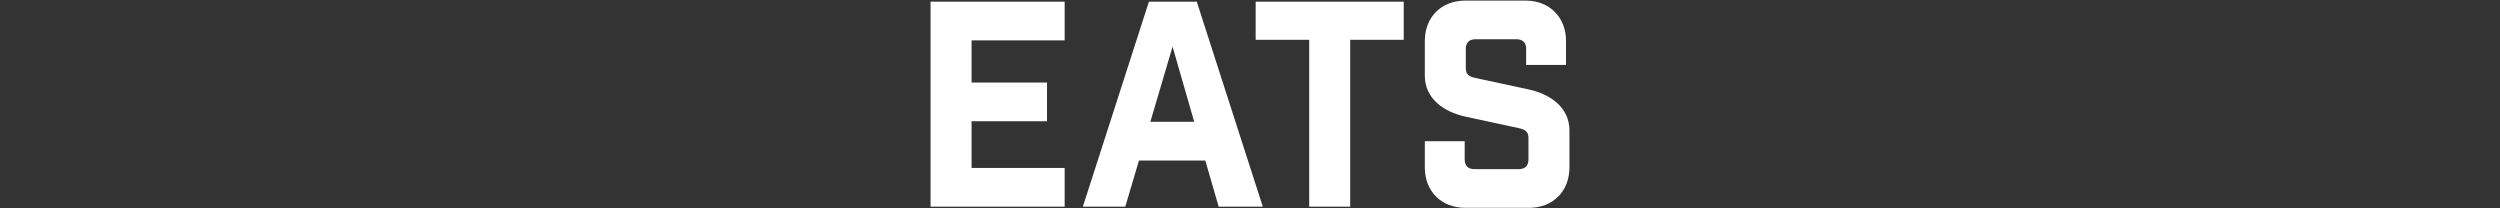 <?xml version="1.0" encoding="UTF-8"?>
<svg id="a" data-name="Layer 1" xmlns="http://www.w3.org/2000/svg" width="720" height="60" viewBox="0 0 720 60">
  <rect x="0" y="0" width="720" height="60" fill="#333333" stroke="none"/>
  <path d="M306.62.48v11.15h-26.81v12.14h21.73v11.15h-21.73v13.45h26.81v11.15h-38.62V.48h38.62Z" style="fill: #fff;"/>
  <path d="M324.08,59.52h-12.22L330.89.48h13.78l19.02,59.04h-12.71l-3.85-13.28h-19.11l-3.94,13.28ZM331.3,35.08h12.63l-6.23-21.65-6.4,21.65Z" style="fill: #fff;"/>
  <path d="M388.86,11.47v48.05h-11.81V11.47h-15.42V.48h42.64v10.99h-15.42Z" style="fill: #fff;"/>
  <path d="M439.54,14.09c0-1.8-.98-2.79-2.79-2.79h-11.81c-1.8,0-2.79.98-2.79,2.79v5.58c0,1.8.98,2.38,2.79,2.79l15.25,3.28c6.4,1.39,11.81,5.25,11.81,11.81v10.66c0,6.89-4.76,11.64-11.64,11.64h-18.37c-6.89,0-11.64-4.76-11.64-11.64v-7.54h11.48v5.25c0,1.8.98,2.79,2.79,2.79h12.79c1.8,0,2.79-.98,2.79-2.79v-6.23c0-1.8-.98-2.38-2.79-2.79l-15.25-3.28c-6.4-1.39-11.81-5.25-11.81-11.81v-10c0-6.89,4.76-11.64,11.64-11.64h17.38c6.89,0,11.64,4.76,11.64,11.64v6.89h-11.48v-4.59Z" style="fill: #fff;"/>
</svg>